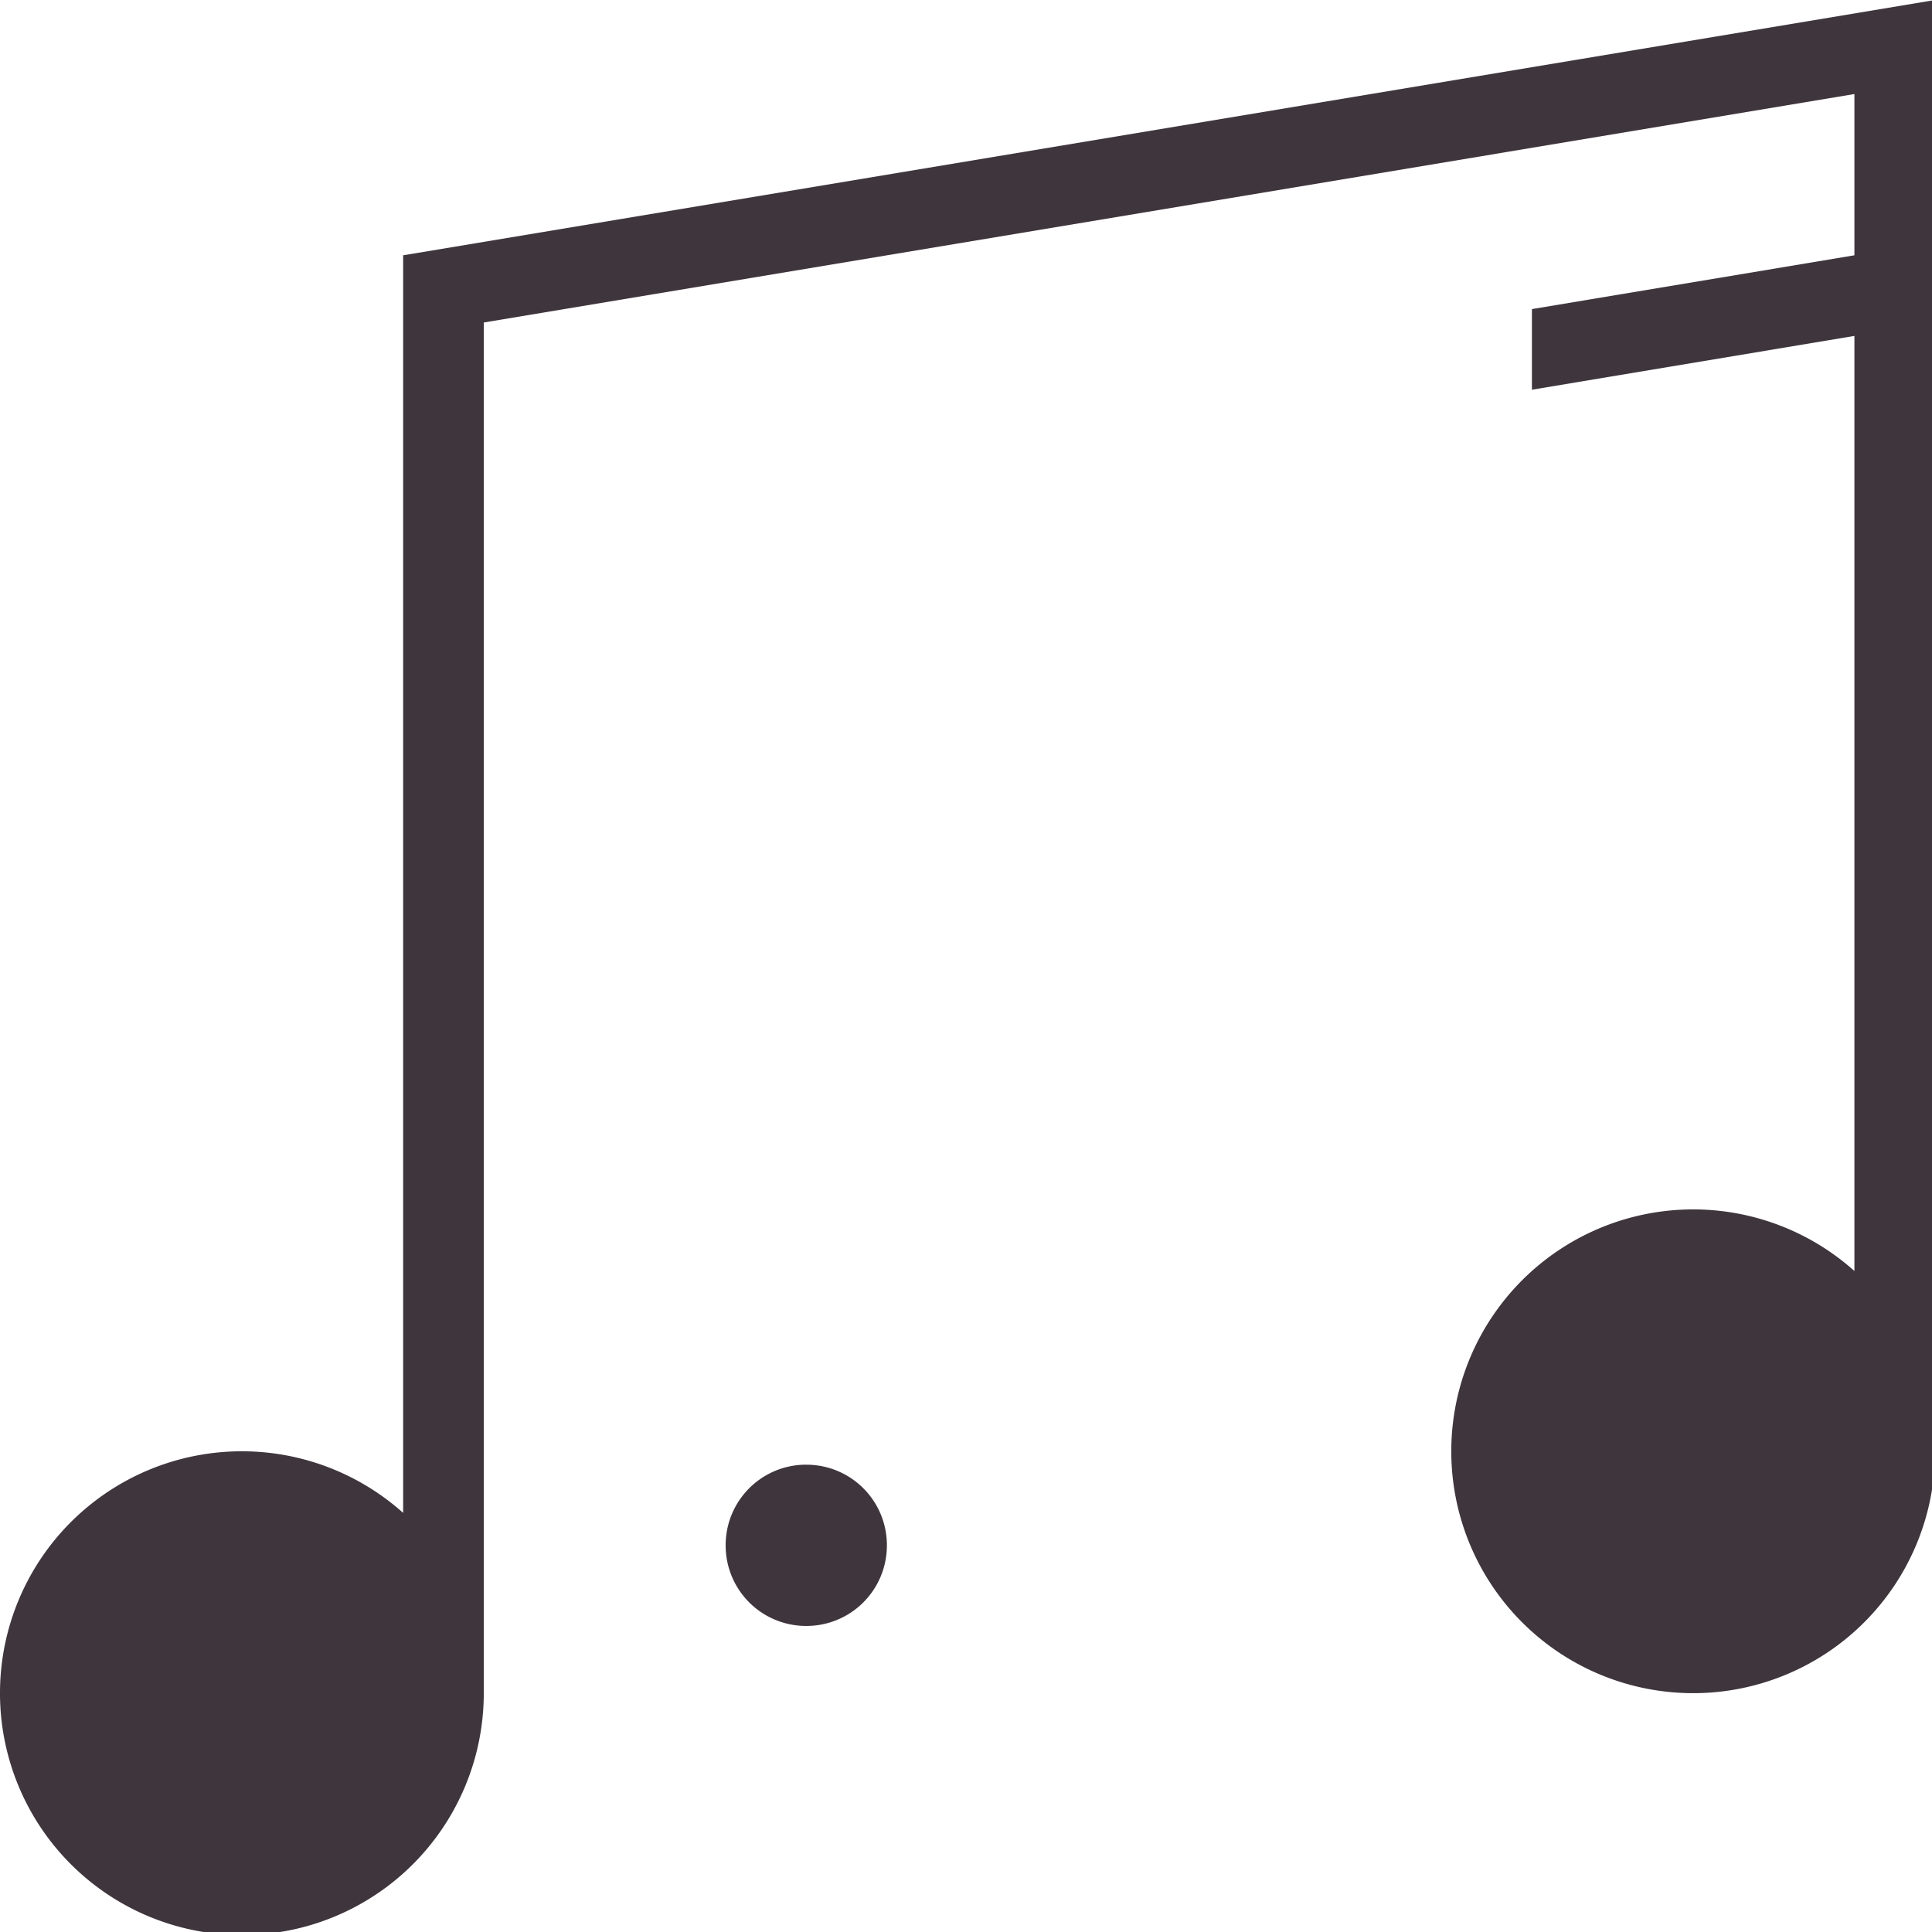<?xml version="1.0" encoding="UTF-8" standalone="no"?>
<!-- Created with Inkscape (http://www.inkscape.org/) -->

<svg
   width="60"
   height="60"
   viewBox="0 0 15.875 15.875"
   version="1.1"
   id="svg5"
   inkscape:version="1.1.2 (0a00cf5339, 2022-02-04, custom)"
   sodipodi:docname="croche-pointee-double.svg"
   xmlns:inkscape="http://www.inkscape.org/namespaces/inkscape"
   xmlns:sodipodi="http://sodipodi.sourceforge.net/DTD/sodipodi-0.dtd"
   xmlns="http://www.w3.org/2000/svg"
   xmlns:svg="http://www.w3.org/2000/svg">
  <sodipodi:namedview
     id="namedview7"
     pagecolor="#ffffff"
     bordercolor="#666666"
     borderopacity="1.0"
     inkscape:pageshadow="2"
     inkscape:pageopacity="0.0"
     inkscape:pagecheckerboard="0"
     inkscape:document-units="mm"
     showgrid="false"
     units="px"
     inkscape:zoom="3.280666"
     inkscape:cx="-34.596634"
     inkscape:cy="41.150181"
     inkscape:window-width="1600"
     inkscape:window-height="837"
     inkscape:window-x="-8"
     inkscape:window-y="-8"
     inkscape:window-maximized="1"
     inkscape:current-layer="layer1" />
  <defs
     id="defs2" />
  <g
     inkscape:label="Calque 1"
     inkscape:groupmode="layer"
     id="layer1">
    <path
       id="path31"
       style="fill:#3f363d;stroke-width:3.78;fill-opacity:1"
       d="M 60 0 L 15 7.5 L 12.5 7.916 L 12.5 10.416 L 12.5 46.91 A 7.5 7.5 0 0 0 7.525 45 A 7.5 7.5 0 0 0 0 52.449 A 7.5 7.5 0 0 0 7.424 60 A 7.5 7.5 0 0 0 15 52.602 L 15 52.5 L 15 10 L 57.5 2.916 L 57.5 7.916 L 47.5 9.584 L 47.5 12.084 L 57.5 10.416 L 57.5 39.41 A 7.5 7.5 0 0 0 52.525 37.5 A 7.5 7.5 0 0 0 45 44.949 A 7.5 7.5 0 0 0 52.424 52.5 A 7.5 7.5 0 0 0 60 45.102 L 60 45 L 60 10 L 60 7.5 L 60 2.5 L 60 0 z M 24.936 45.416 C 23.581 45.45 22.5 46.553 22.5 47.916 C 22.5 49.301 23.615 50.416 25 50.416 C 26.385 50.416 27.5 49.301 27.5 47.916 C 27.5 46.531 26.385 45.416 25 45.416 C 24.978 45.416 24.957 45.415 24.936 45.416 z "
       transform="scale(0.265)" />
  </g>
</svg>
